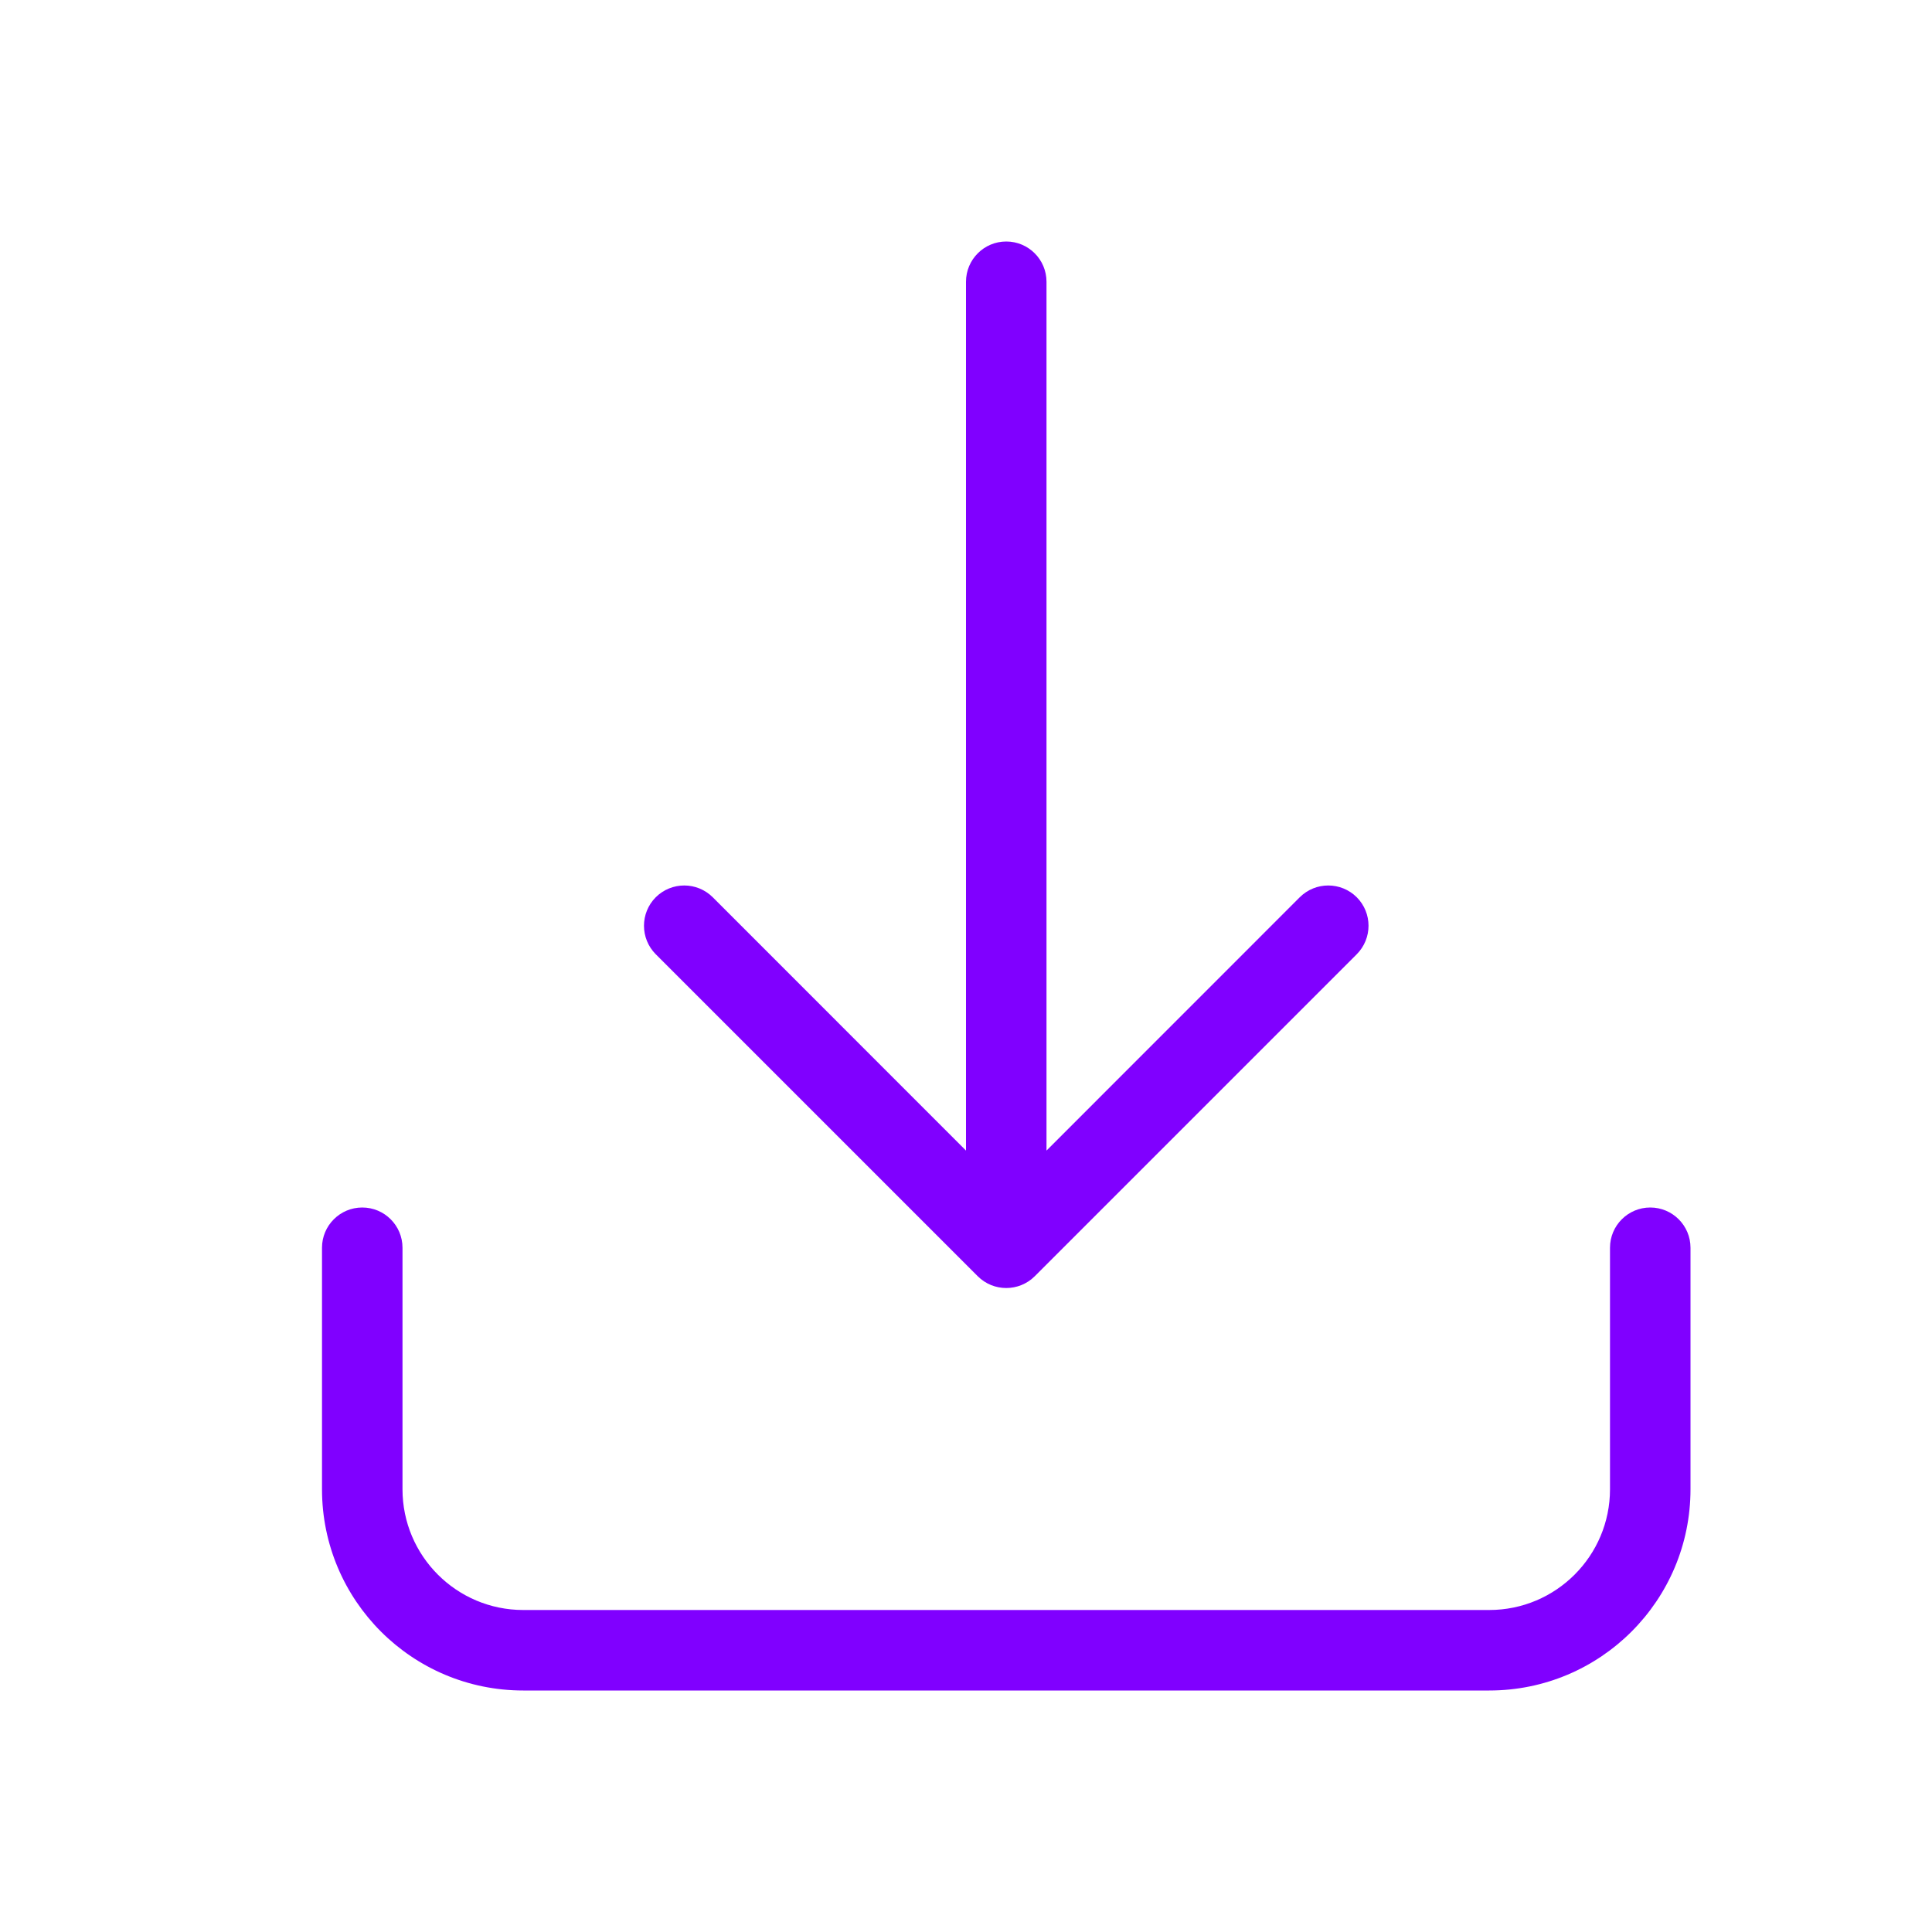<svg width="24" height="24" viewBox="0 0 24 24" fill="none" xmlns="http://www.w3.org/2000/svg">
<path d="M13 14.293L16.146 11.146C16.342 10.951 16.658 10.951 16.854 11.146C17.049 11.342 17.049 11.658 16.854 11.854L12.854 15.854C12.658 16.049 12.342 16.049 12.146 15.854L8.146 11.854C7.951 11.658 7.951 11.342 8.146 11.146C8.342 10.951 8.658 10.951 8.854 11.146L12 14.293V3.5C12 3.224 12.224 3 12.5 3C12.776 3 13 3.224 13 3.5V14.293ZM20 15.5C20 15.224 20.224 15 20.5 15C20.776 15 21 15.224 21 15.5V18.5C21 19.881 19.881 21 18.5 21H6.5C5.119 21 4 19.881 4 18.5V15.5C4 15.224 4.224 15 4.5 15C4.776 15 5 15.224 5 15.5L5 18.5C5 19.328 5.672 20 6.5 20H18.5C19.328 20 20 19.328 20 18.5V15.5Z" fill="#8000FF"/>
</svg>
